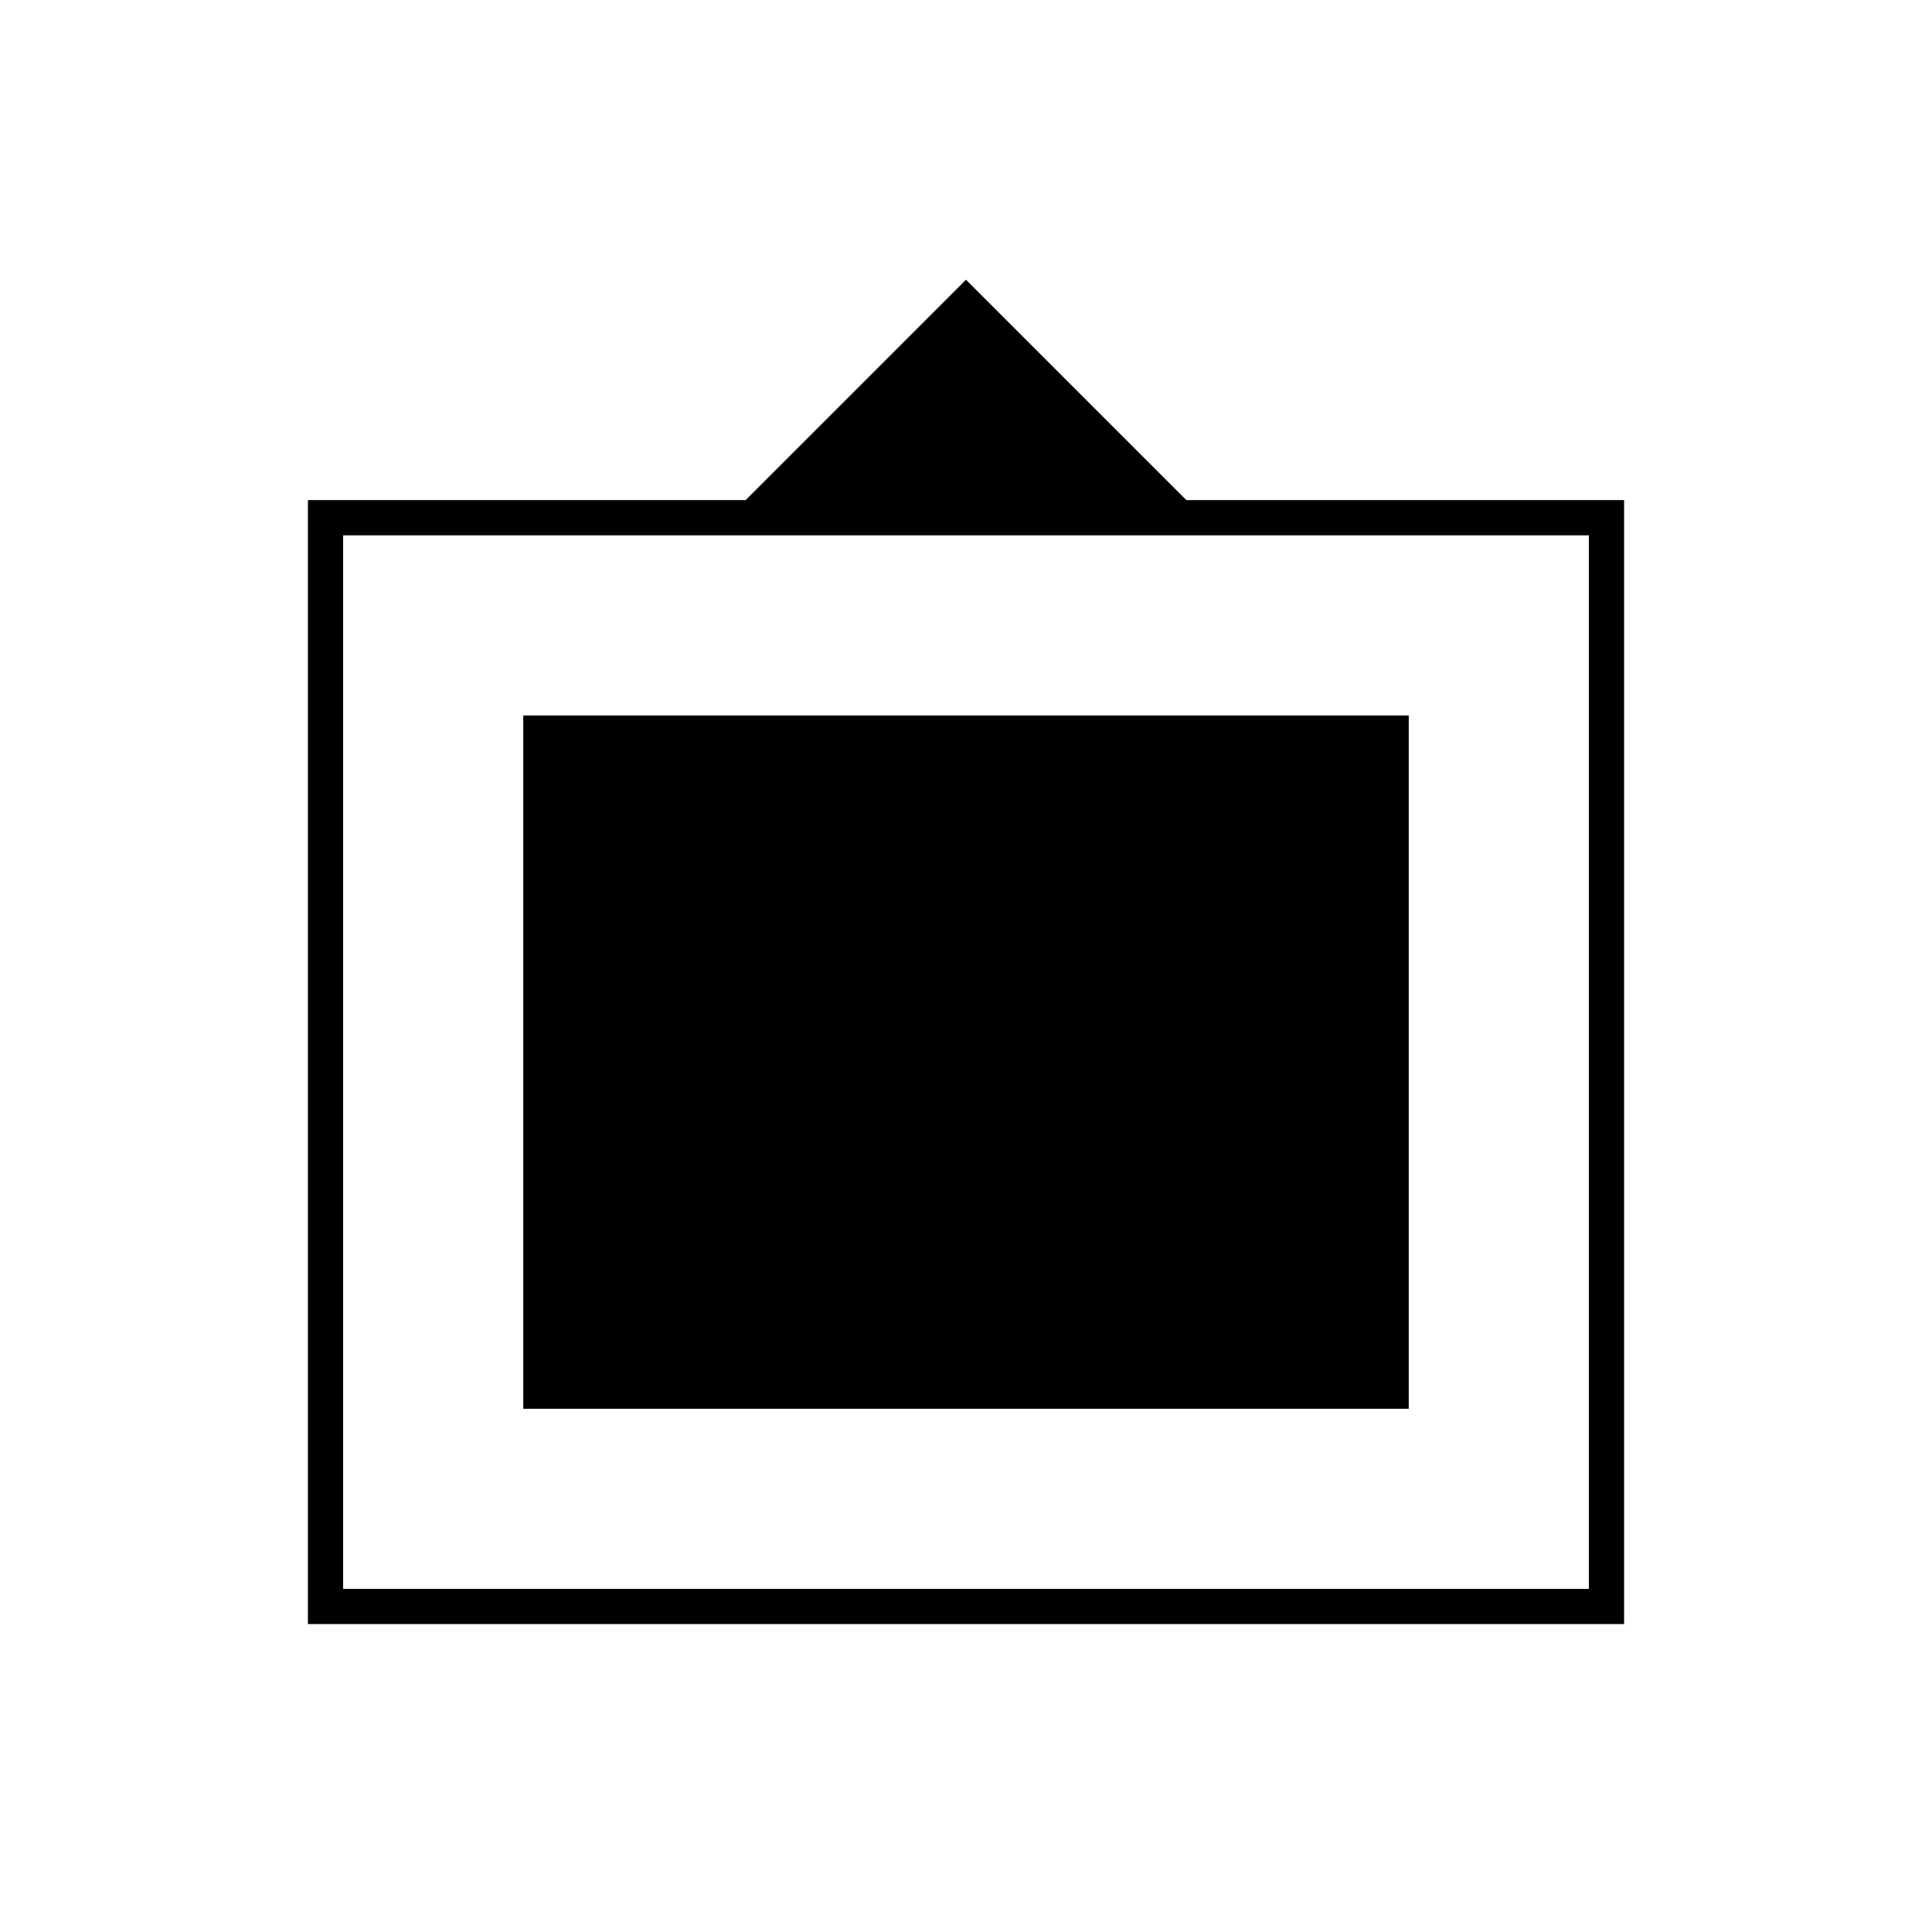 <svg xmlns="http://www.w3.org/2000/svg" height="20" viewBox="0 -960 960 960" width="20"><path d="M153-153v-558.5h217.5L480-821l109.5 109.5H807V-153H153Zm17.5-17.5h619V-694h-619v523.5ZM260-260v-344.5h440V-260H260Z"/></svg>